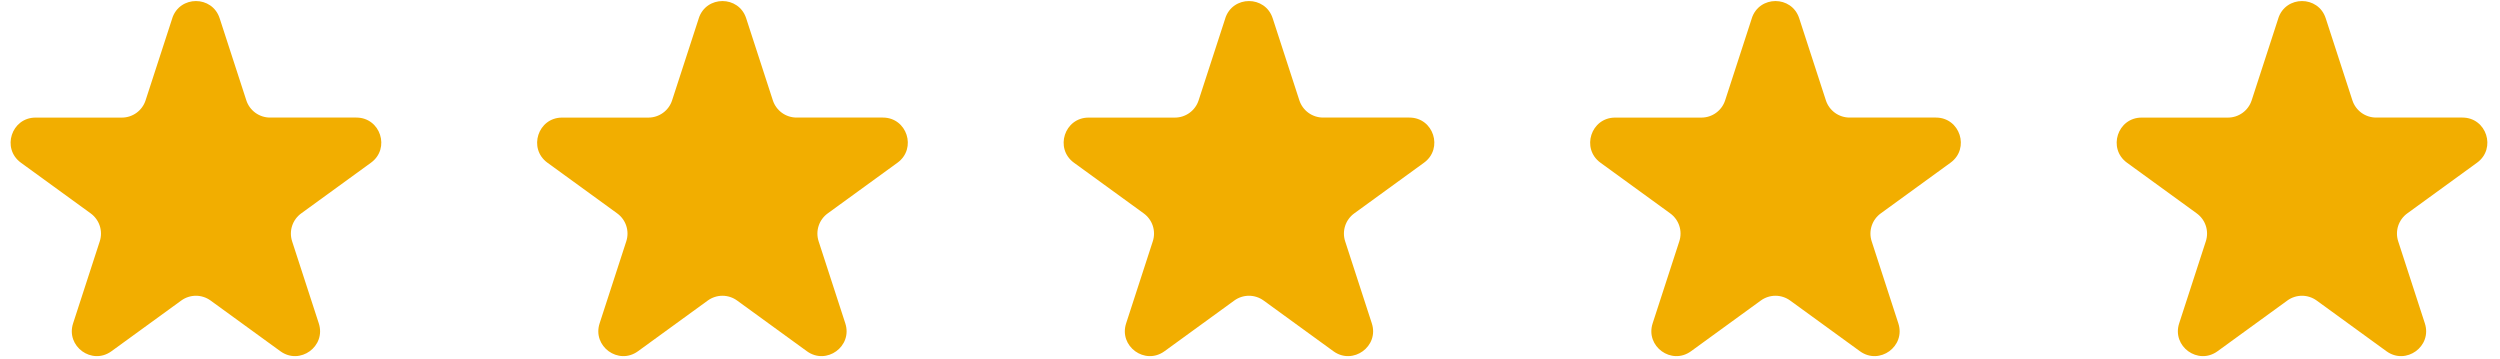 <svg width="188" height="27" viewBox="0 0 188 27" fill="none" xmlns="http://www.w3.org/2000/svg">
<path d="M12.952 1.375C13.514 -0.352 15.957 -0.352 16.518 1.375L18.524 7.547C18.646 7.923 18.885 8.25 19.205 8.483C19.525 8.715 19.91 8.84 20.305 8.841H26.796C28.613 8.841 29.367 11.166 27.899 12.234L22.649 16.048C22.328 16.281 22.09 16.609 21.967 16.985C21.844 17.362 21.844 17.767 21.966 18.144L23.973 24.317C24.535 26.043 22.557 27.482 21.085 26.413L15.835 22.599C15.515 22.367 15.129 22.241 14.734 22.241C14.338 22.241 13.952 22.367 13.632 22.599L8.382 26.413C6.912 27.482 4.936 26.043 5.497 24.317L7.503 18.144C7.625 17.767 7.625 17.362 7.502 16.985C7.38 16.609 7.141 16.281 6.821 16.048L1.573 12.236C0.104 11.168 0.86 8.843 2.675 8.843H9.164C9.56 8.843 9.945 8.718 10.266 8.485C10.586 8.253 10.825 7.925 10.947 7.549L12.954 1.377L12.952 1.375Z" fill="#F2AE00"/>
<path d="M52.546 1.375C53.108 -0.352 55.551 -0.352 56.112 1.375L58.118 7.547C58.241 7.923 58.479 8.25 58.799 8.483C59.119 8.715 59.504 8.84 59.899 8.841H66.39C68.207 8.841 68.961 11.166 67.493 12.234L62.243 16.048C61.922 16.281 61.684 16.609 61.561 16.985C61.438 17.362 61.438 17.767 61.56 18.144L63.567 24.317C64.129 26.043 62.151 27.482 60.679 26.413L55.429 22.599C55.109 22.367 54.724 22.241 54.328 22.241C53.932 22.241 53.547 22.367 53.226 22.599L47.976 26.413C46.507 27.482 44.53 26.043 45.091 24.317L47.097 18.144C47.219 17.767 47.219 17.362 47.096 16.985C46.974 16.609 46.735 16.281 46.415 16.048L41.167 12.236C39.699 11.168 40.454 8.843 42.269 8.843H48.758C49.154 8.843 49.54 8.718 49.86 8.485C50.18 8.253 50.419 7.925 50.541 7.549L52.548 1.377L52.546 1.375Z" fill="#F2AE00"/>
<path d="M92.14 1.375C92.702 -0.352 95.145 -0.352 95.706 1.375L97.712 7.547C97.835 7.923 98.073 8.25 98.393 8.483C98.713 8.715 99.098 8.84 99.493 8.841H105.984C107.801 8.841 108.555 11.166 107.087 12.234L101.837 16.048C101.516 16.281 101.278 16.609 101.155 16.985C101.033 17.362 101.032 17.767 101.155 18.144L103.161 24.317C103.723 26.043 101.745 27.482 100.273 26.413L95.023 22.599C94.703 22.367 94.318 22.241 93.922 22.241C93.526 22.241 93.141 22.367 92.82 22.599L87.57 26.413C86.101 27.482 84.124 26.043 84.685 24.317L86.691 18.144C86.813 17.767 86.813 17.362 86.691 16.985C86.568 16.609 86.329 16.281 86.009 16.048L80.761 12.236C79.293 11.168 80.048 8.843 81.863 8.843H88.352C88.748 8.843 89.134 8.718 89.454 8.485C89.774 8.253 90.013 7.925 90.135 7.549L92.142 1.377L92.14 1.375Z" fill="#F2AE00"/>
<path d="M131.734 1.375C132.296 -0.352 134.739 -0.352 135.3 1.375L137.306 7.547C137.429 7.923 137.667 8.25 137.987 8.483C138.307 8.715 138.692 8.84 139.087 8.841H145.578C147.395 8.841 148.149 11.166 146.681 12.234L141.431 16.048C141.111 16.281 140.872 16.609 140.749 16.985C140.627 17.362 140.626 17.767 140.749 18.144L142.755 24.317C143.317 26.043 141.339 27.482 139.867 26.413L134.618 22.599C134.297 22.367 133.912 22.241 133.516 22.241C133.12 22.241 132.735 22.367 132.414 22.599L127.165 26.413C125.695 27.482 123.718 26.043 124.279 24.317L126.285 18.144C126.407 17.767 126.407 17.362 126.285 16.985C126.162 16.609 125.923 16.281 125.603 16.048L120.355 12.236C118.887 11.168 119.642 8.843 121.457 8.843H127.946C128.342 8.843 128.728 8.718 129.048 8.485C129.368 8.253 129.607 7.925 129.73 7.549L131.736 1.377L131.734 1.375Z" fill="#F2AE00"/>
<path d="M171.328 1.375C171.89 -0.352 174.334 -0.352 174.894 1.375L176.9 7.547C177.023 7.923 177.261 8.25 177.581 8.483C177.901 8.715 178.286 8.84 178.682 8.841H185.173C186.989 8.841 187.743 11.166 186.275 12.234L181.025 16.048C180.705 16.281 180.466 16.609 180.343 16.985C180.221 17.362 180.221 17.767 180.343 18.144L182.349 24.317C182.911 26.043 180.933 27.482 179.461 26.413L174.212 22.599C173.891 22.367 173.506 22.241 173.11 22.241C172.714 22.241 172.329 22.367 172.009 22.599L166.759 26.413C165.289 27.482 163.313 26.043 163.873 24.317L165.879 18.144C166.002 17.767 166.001 17.362 165.879 16.985C165.756 16.609 165.517 16.281 165.197 16.048L159.949 12.236C158.481 11.168 159.236 8.843 161.051 8.843H167.541C167.936 8.843 168.322 8.718 168.642 8.485C168.962 8.253 169.201 7.925 169.324 7.549L171.33 1.377L171.328 1.375Z" fill="#F2AE00"/>
</svg>
